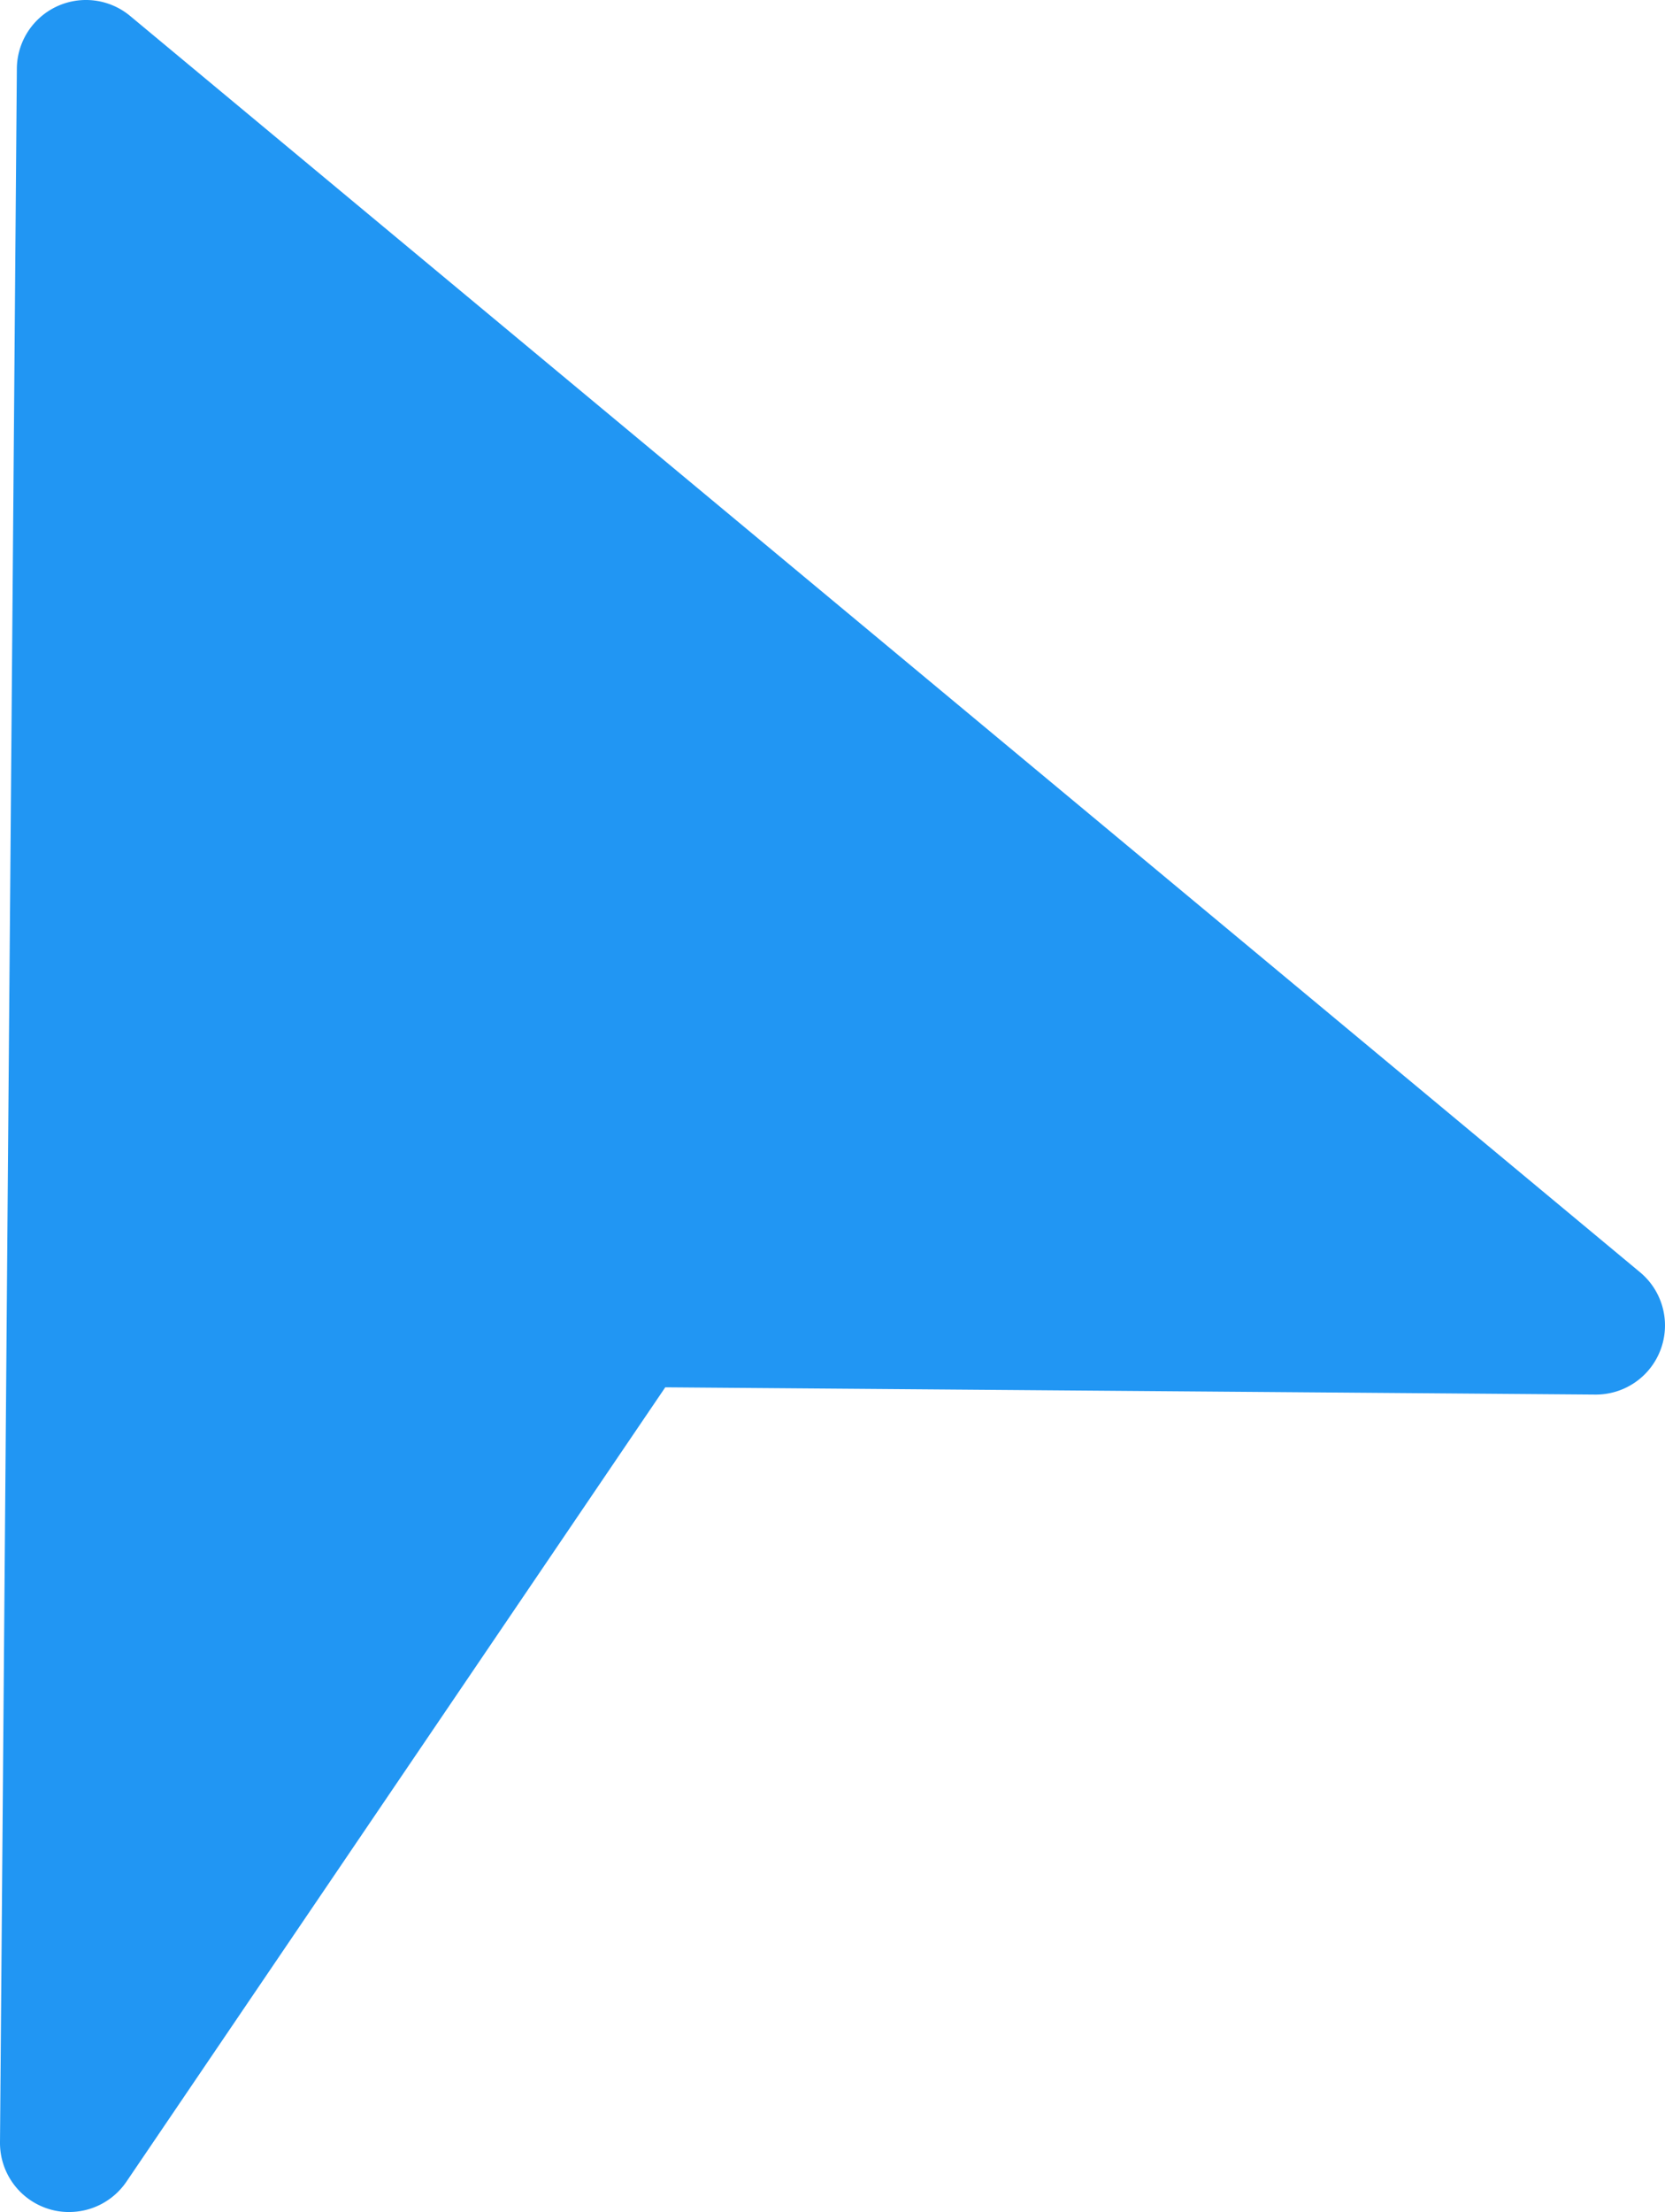 <svg id="Capa_1" data-name="Capa 1" xmlns="http://www.w3.org/2000/svg" viewBox="0 0 247.92 329.24">
  <defs>
    <style>
      .cls-1 {
        fill: #2196f3;
      }
    </style>
  </defs>
  <path class="cls-1" d="M397.89,353.3l-224.84-187a10.29,10.29,0,0,0-16.86,7.82L153.68,482.8a10.29,10.29,0,0,0,7.23,9.91,9.84,9.84,0,0,0,3,.46,10.31,10.31,0,0,0,8.6-4.52l80.23-118.23,138.5,1.08a10.29,10.29,0,0,0,6.65-18.2Z" transform="translate(-153.68 -163.93)"/>
</svg>

